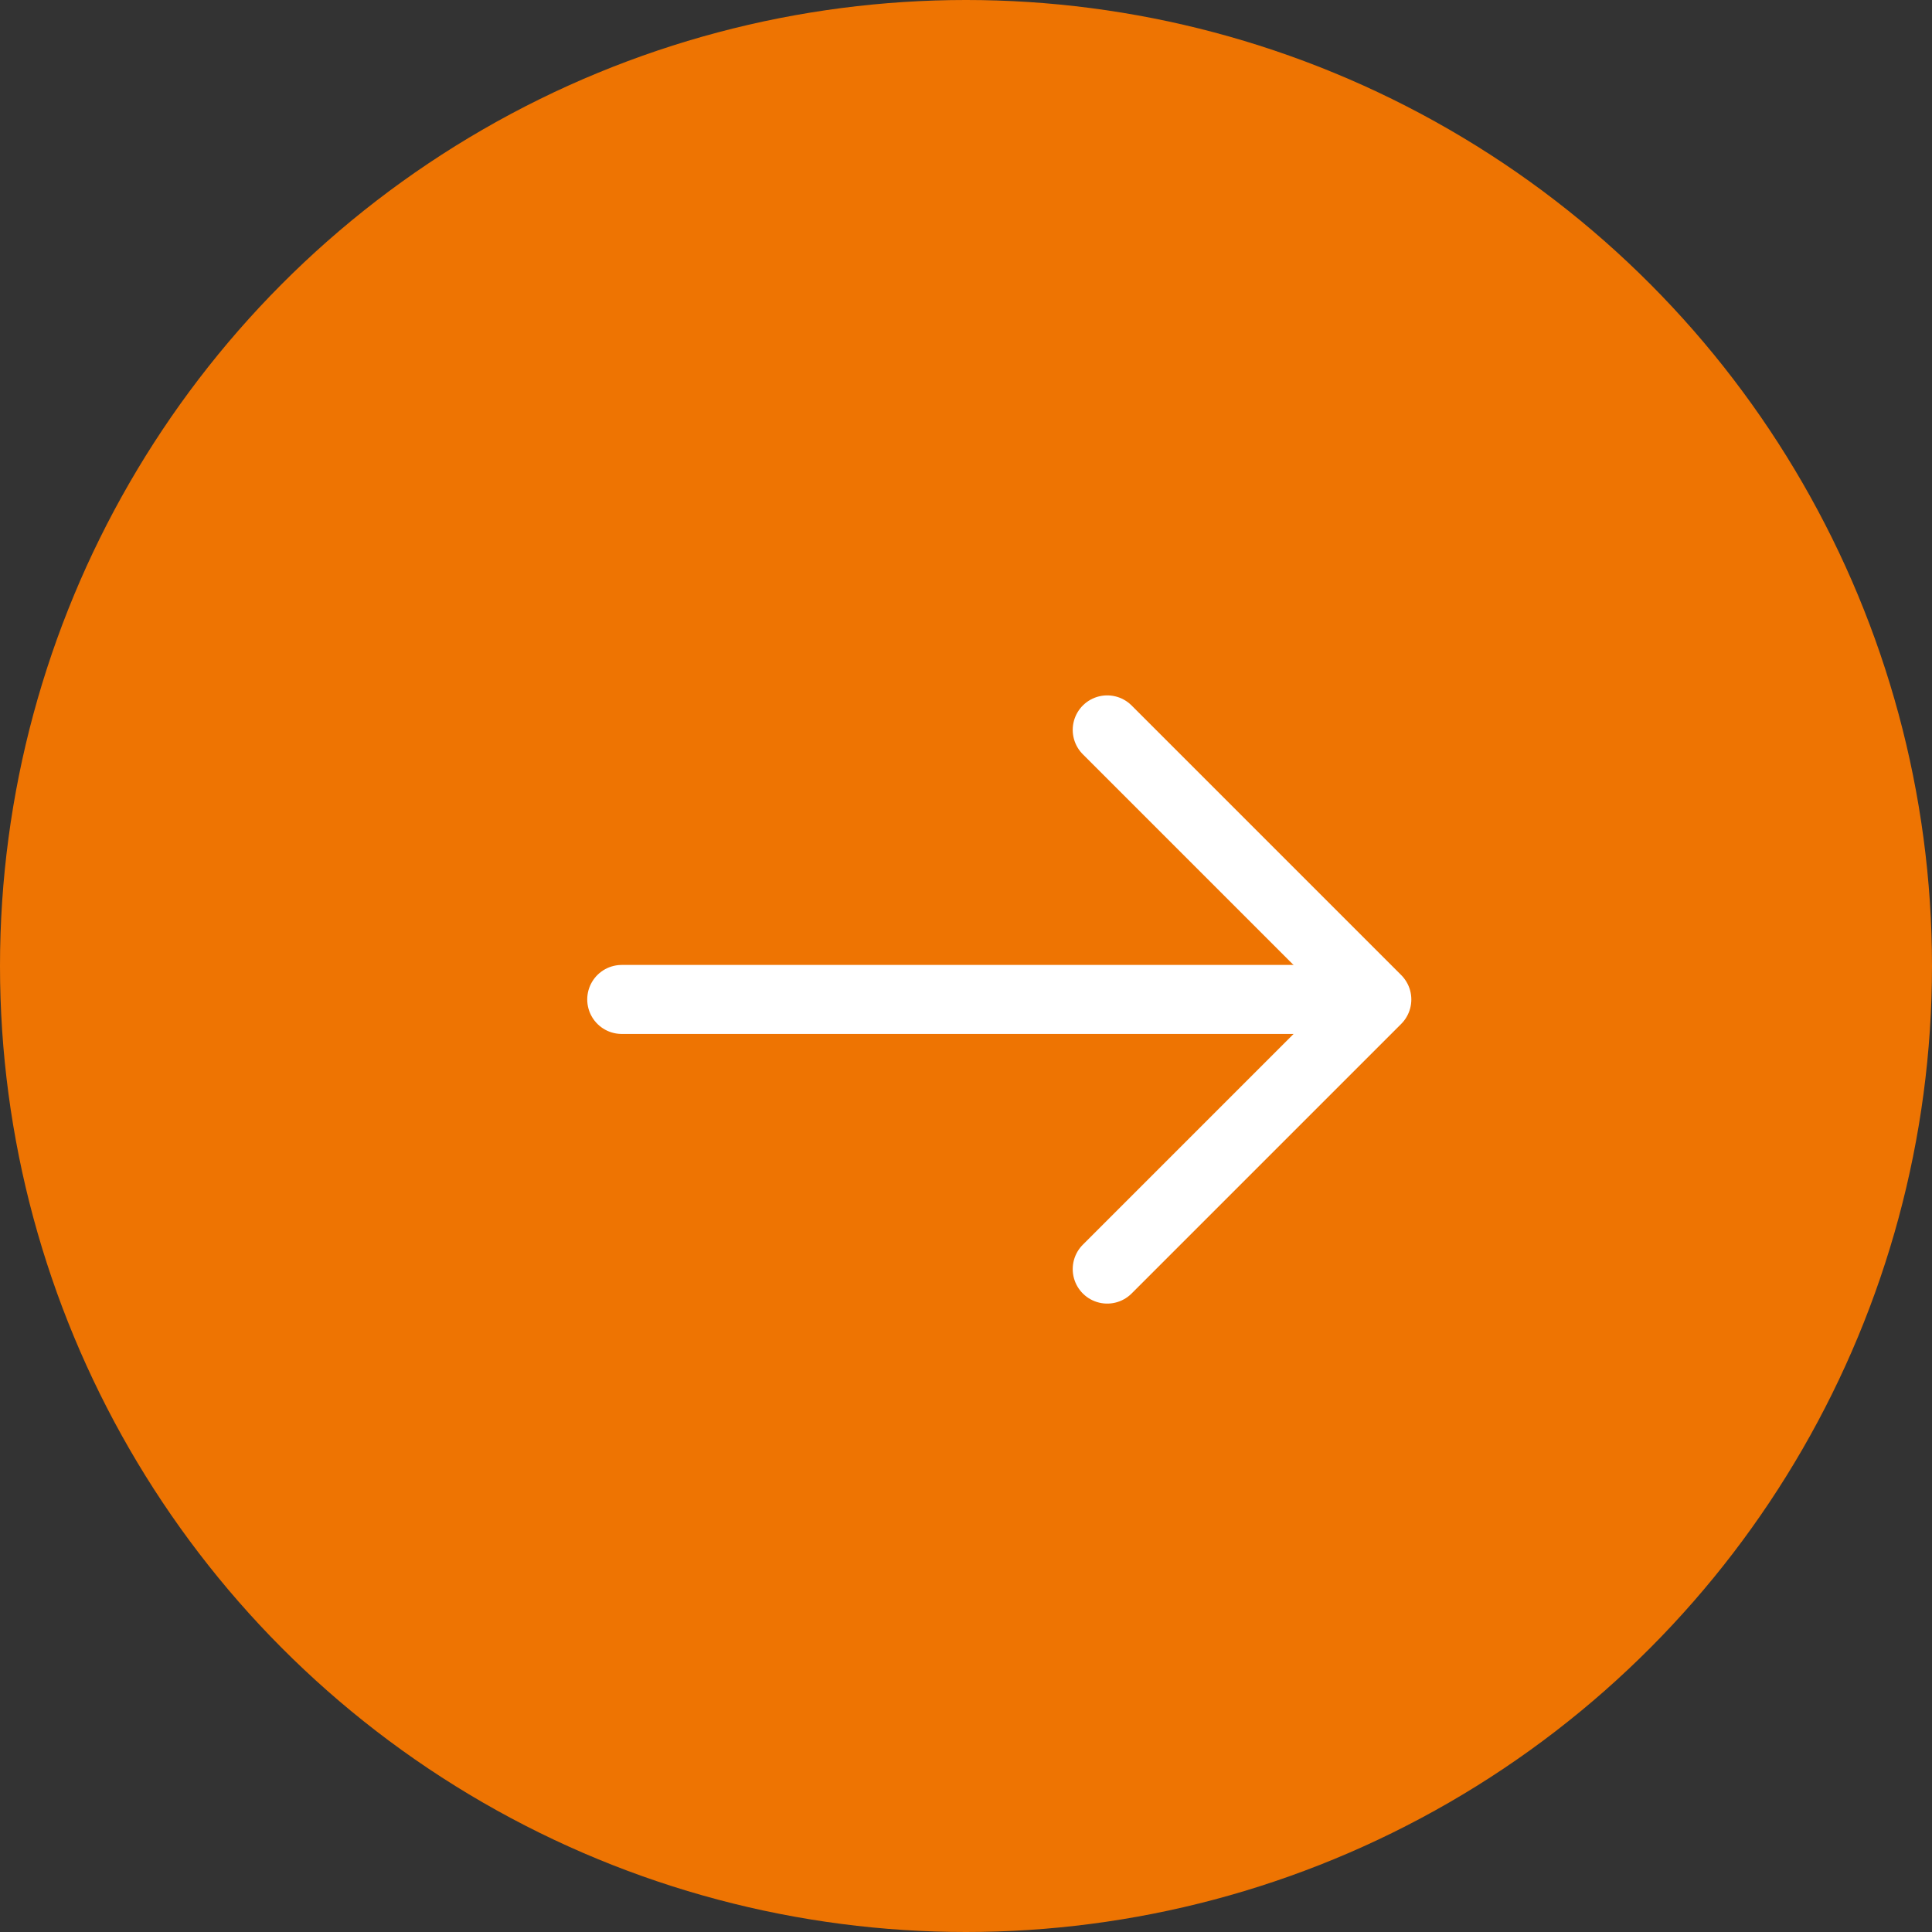 <svg width="42" height="42" viewBox="0 0 42 42" fill="none" xmlns="http://www.w3.org/2000/svg">
<rect x="0" y="0" width="42" height="42" fill="#333333" stroke="none"/>
<circle cx="21" cy="21" r="21" fill="#EE7402"/>
<path d="M24.07 15.867L29.931 21.728L24.07 27.589" stroke="white" stroke-width="1.5" stroke-miterlimit="10" stroke-linecap="round" stroke-linejoin="round"/>
<path d="M13.516 21.727H29.765" stroke="white" stroke-width="1.5" stroke-miterlimit="10" stroke-linecap="round" stroke-linejoin="round"/>
</svg>
